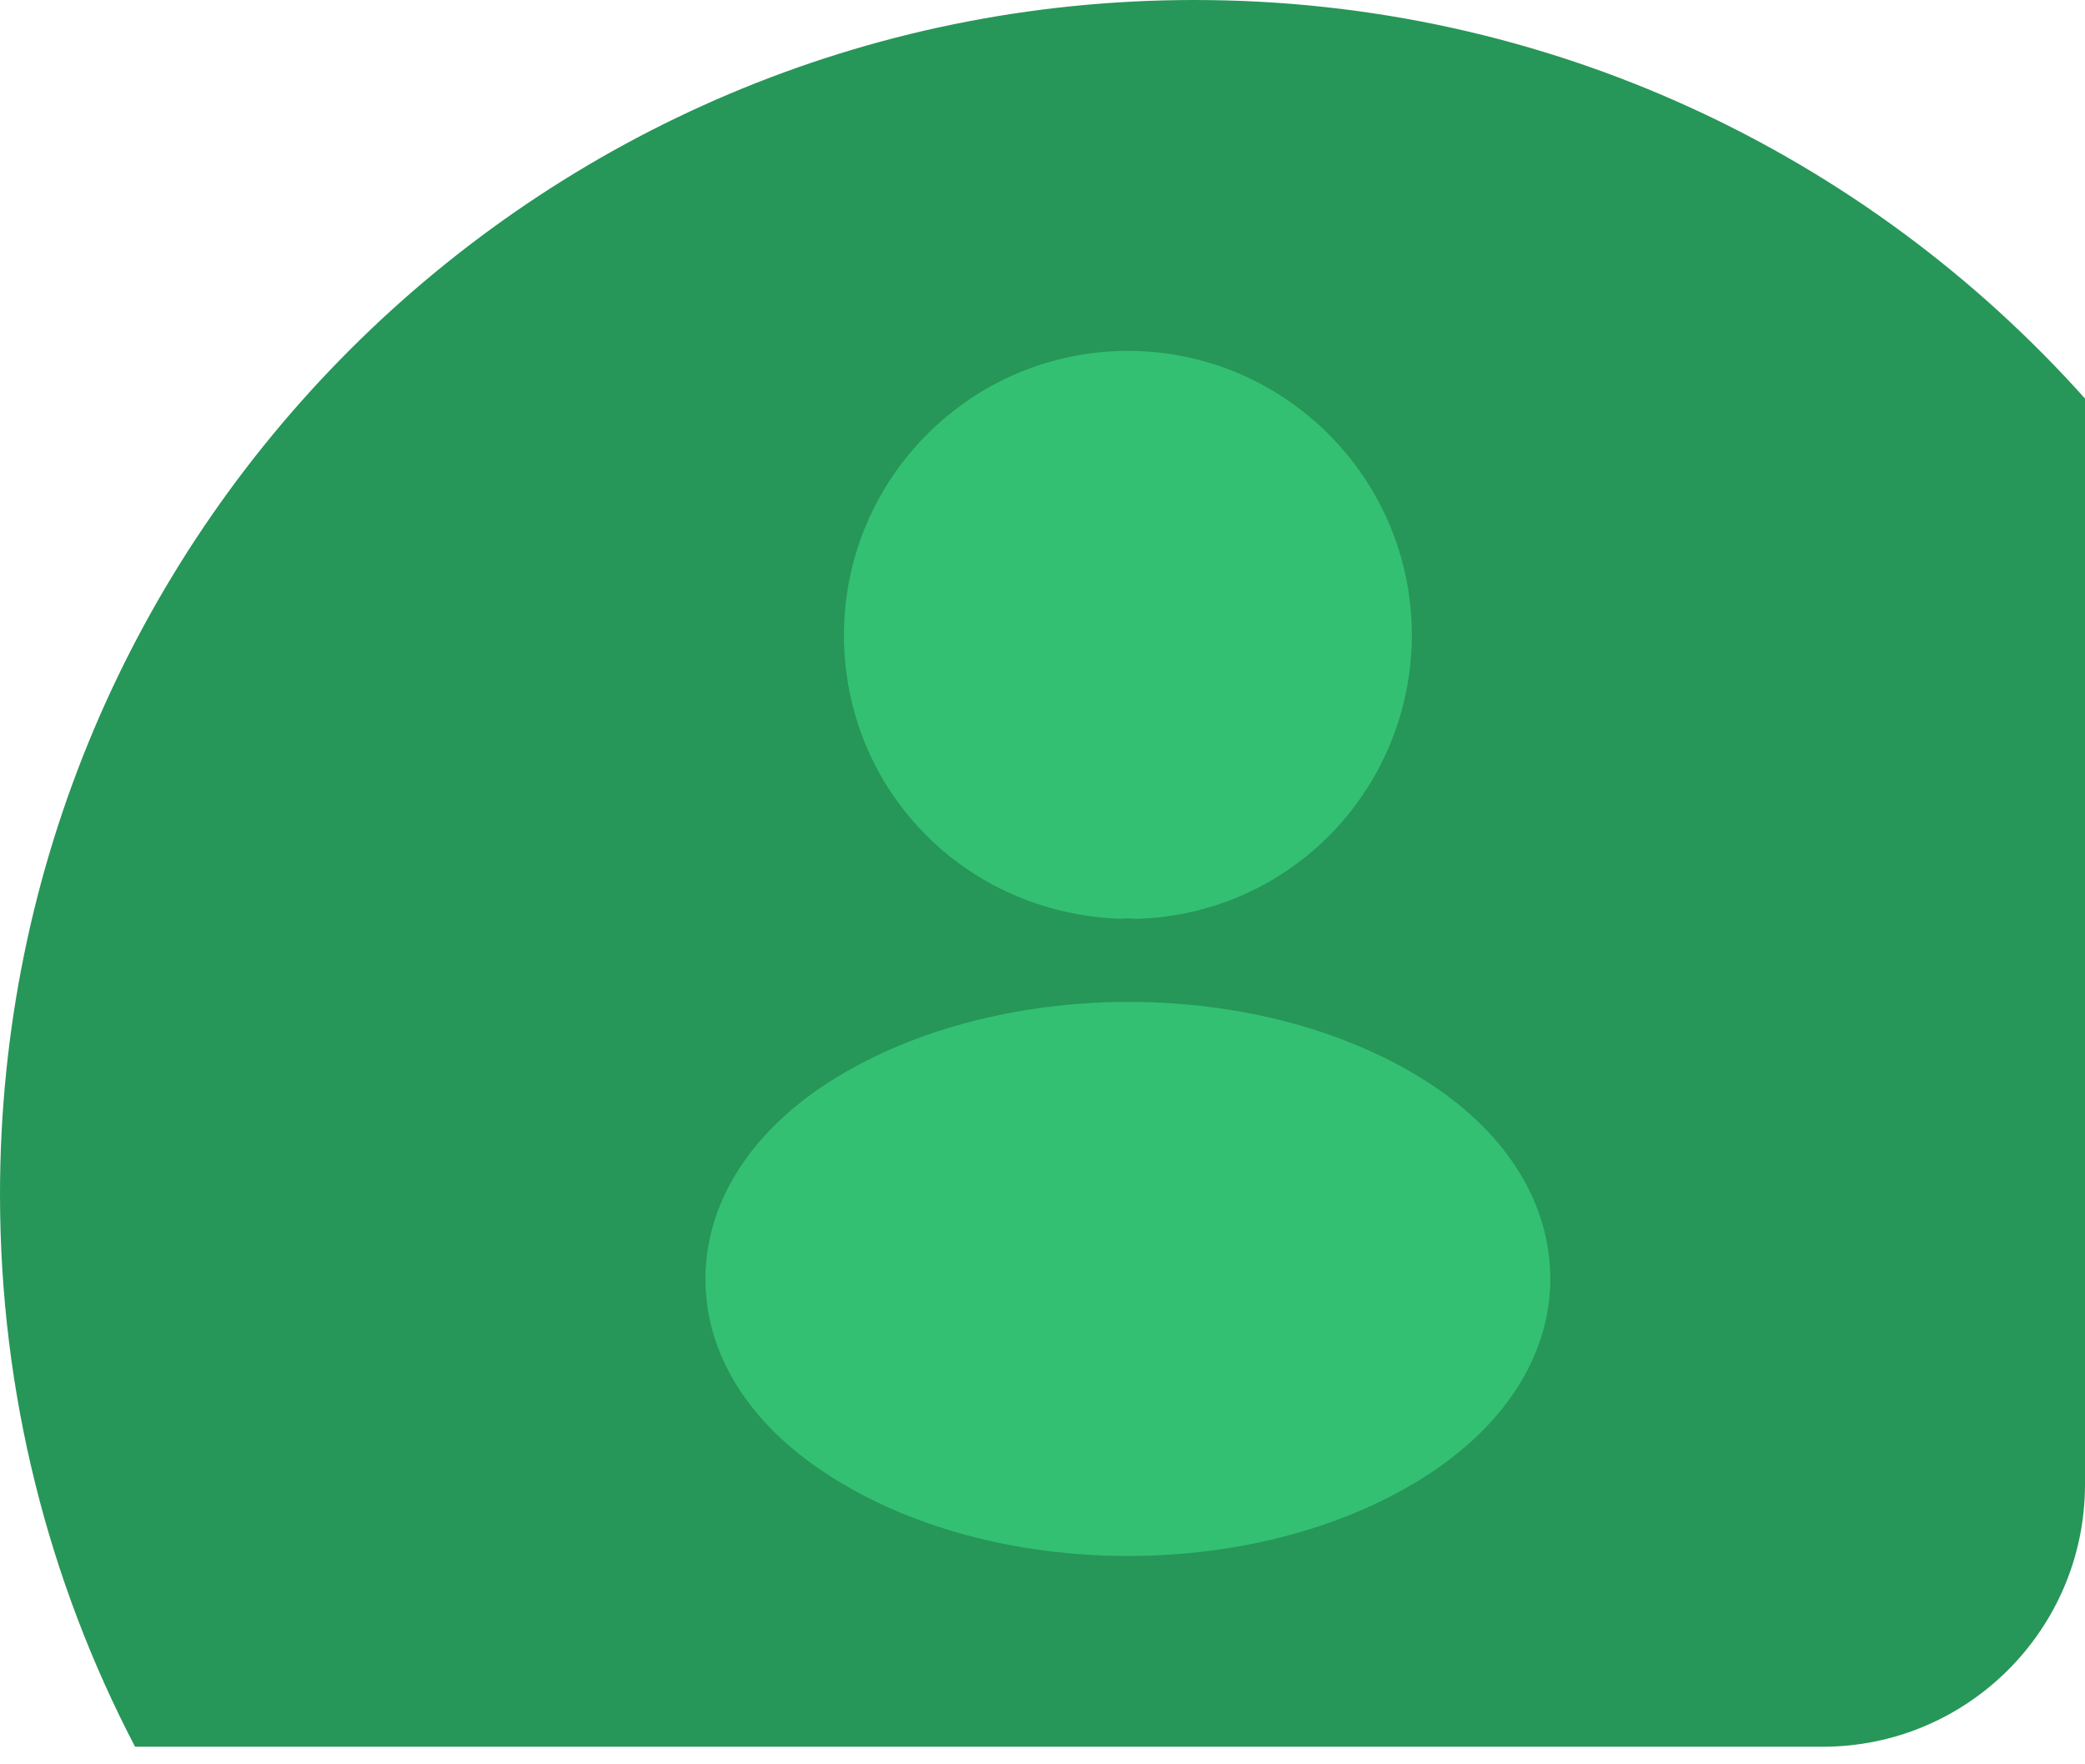 <svg width="117" height="99" viewBox="0 0 117 99" fill="none" xmlns="http://www.w3.org/2000/svg">
<path fill-rule="evenodd" clip-rule="evenodd" d="M102.278 98.013C110.409 98.013 117 91.422 117 83.292V22.363C104.727 8.639 86.884 0 67.023 0C30.007 0 0 30.007 0 67.023C0 78.204 2.738 88.745 7.579 98.013H102.278Z" fill="#279659"/>
<path d="M63.293 19.689C54.504 19.689 47.359 26.841 47.359 35.639C47.359 44.27 54.102 51.255 62.891 51.557C63.159 51.523 63.427 51.523 63.629 51.557C63.696 51.557 63.729 51.557 63.796 51.557C63.83 51.557 63.83 51.557 63.863 51.557C72.451 51.255 79.194 44.27 79.227 35.639C79.227 26.841 72.082 19.689 63.293 19.689Z" fill="#33C072"/>
<path d="M80.4 60.912C71.005 54.656 55.683 54.656 46.22 60.912C41.943 63.77 39.586 67.638 39.586 71.774C39.586 75.911 41.943 79.745 46.186 82.569C50.901 85.731 57.097 87.311 63.293 87.311C69.489 87.311 75.685 85.731 80.4 82.569C84.643 79.711 87 75.877 87 71.707C86.966 67.57 84.643 63.736 80.4 60.912Z" fill="#33C072"/>
</svg>
